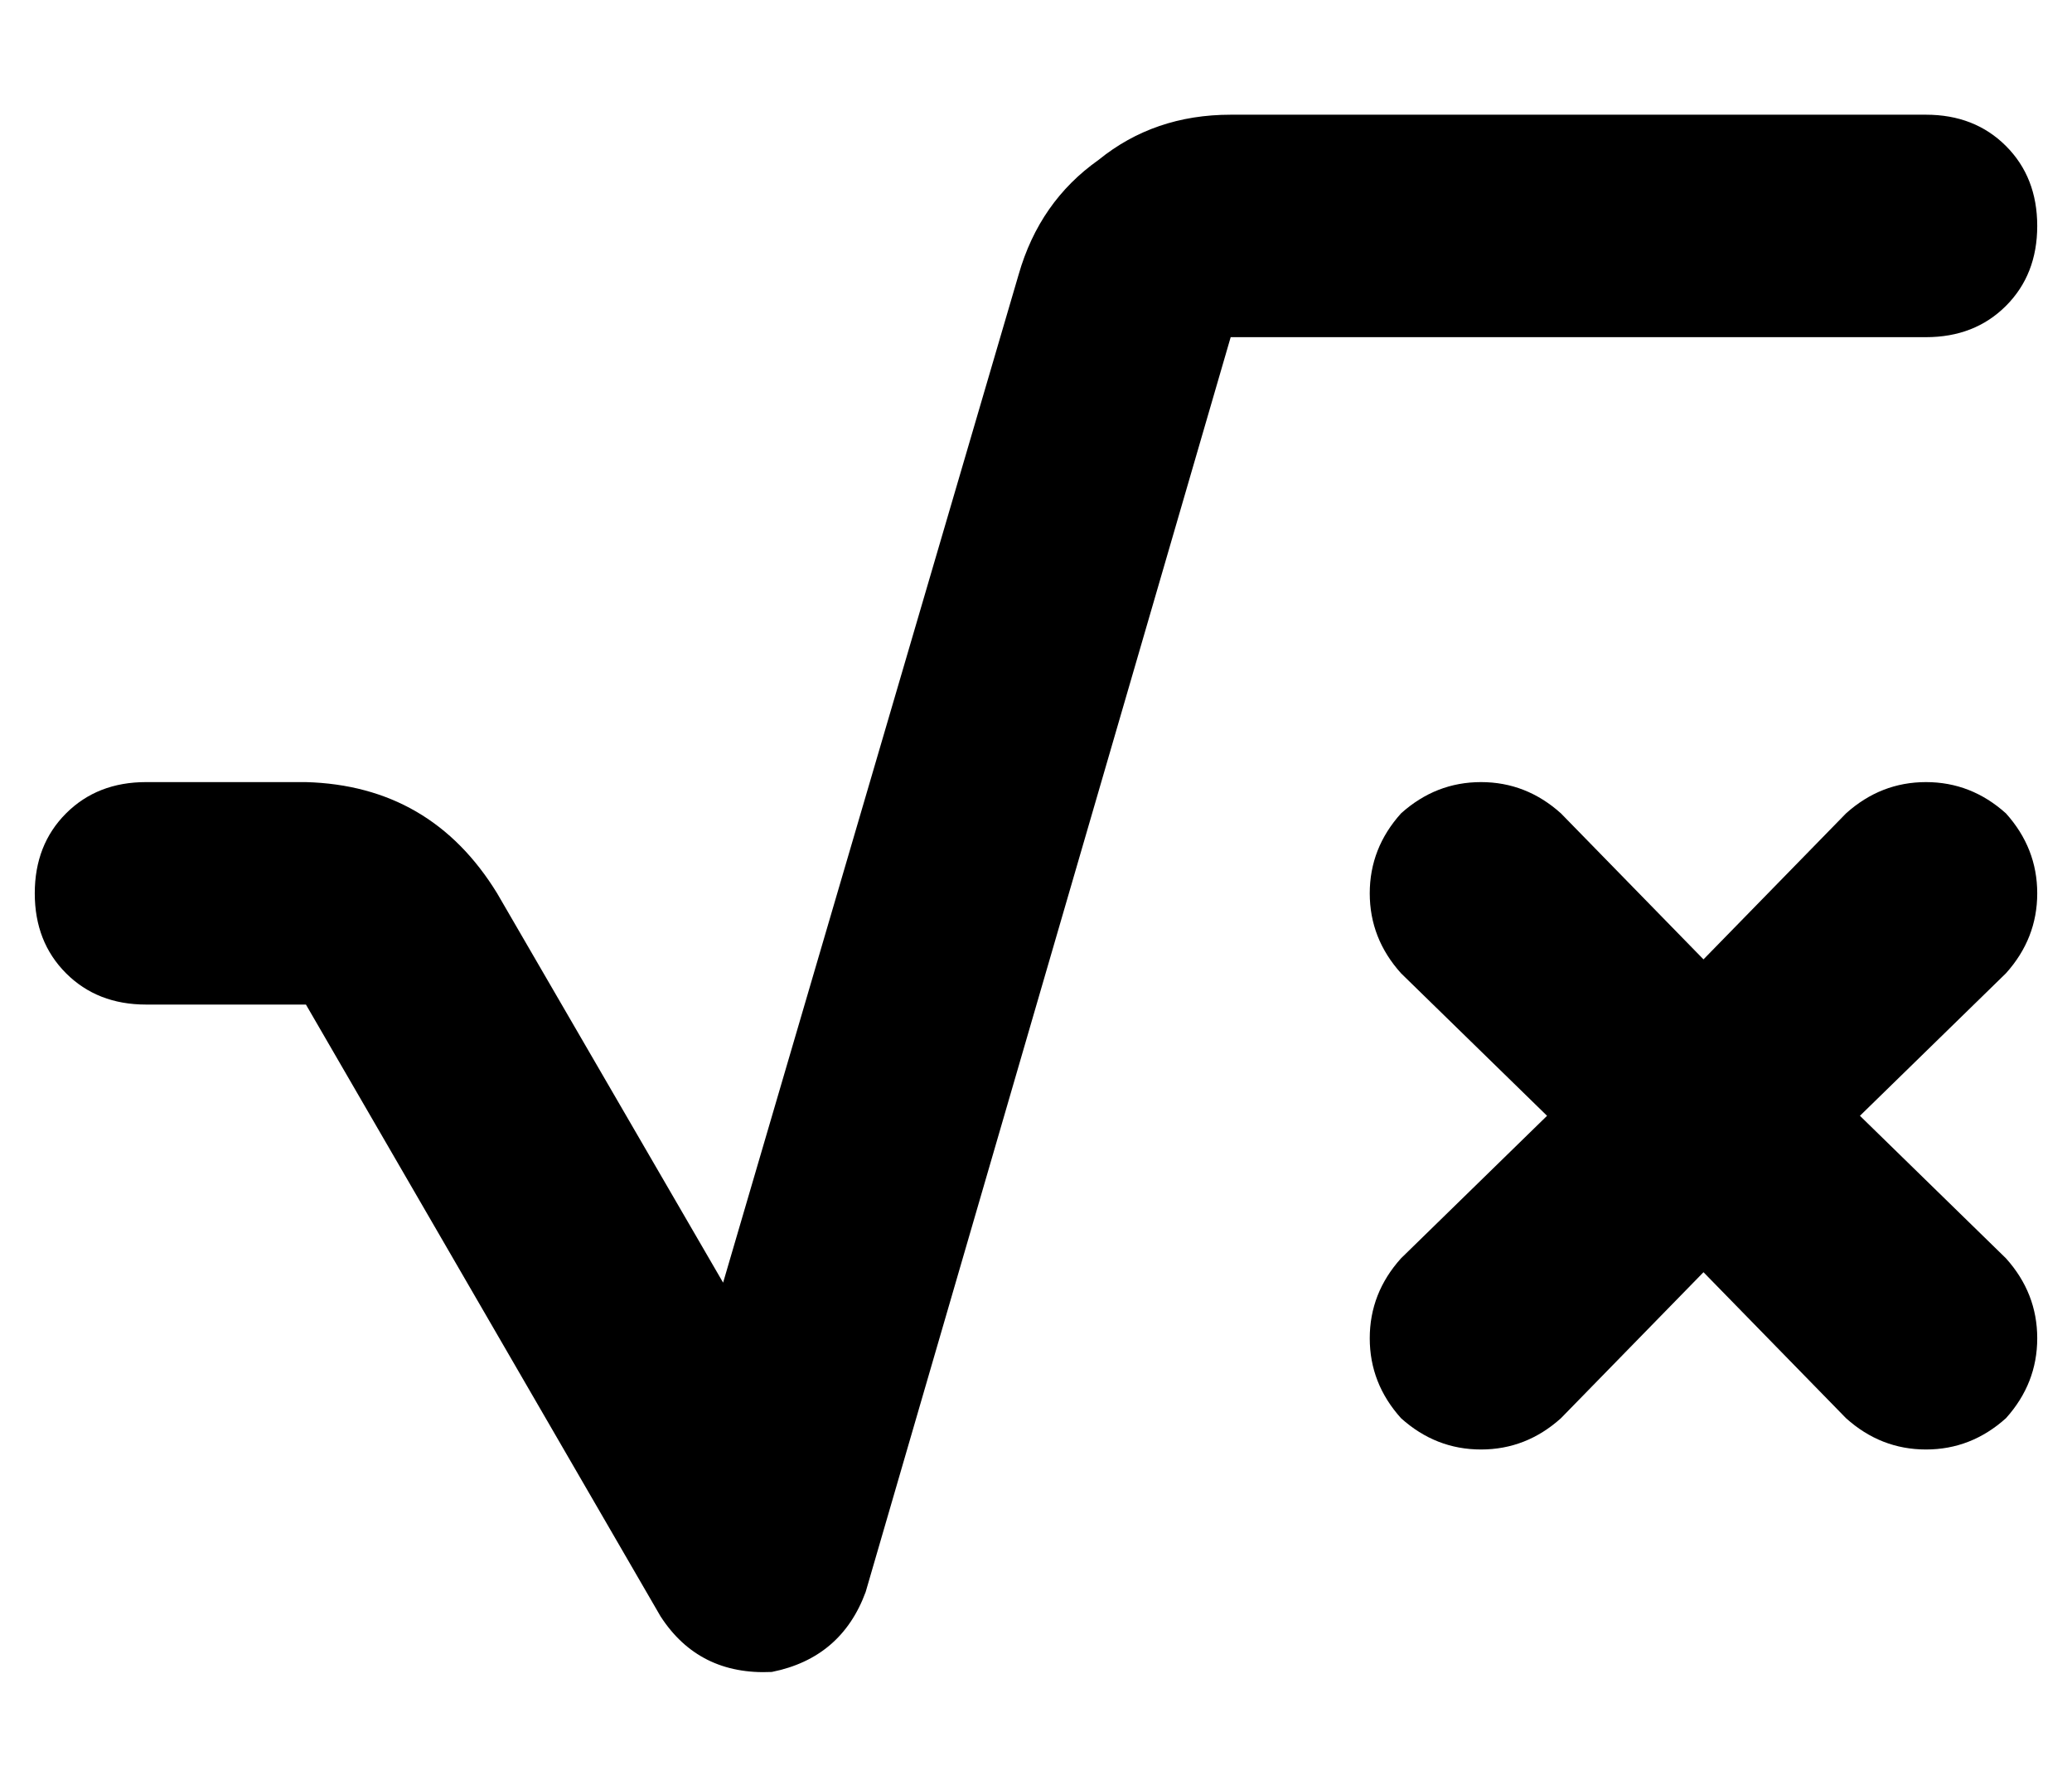 <?xml version="1.0" standalone="no"?>
<!DOCTYPE svg PUBLIC "-//W3C//DTD SVG 1.1//EN" "http://www.w3.org/Graphics/SVG/1.1/DTD/svg11.dtd" >
<svg xmlns="http://www.w3.org/2000/svg" xmlns:xlink="http://www.w3.org/1999/xlink" version="1.1" viewBox="-10 -40 596 512">
   <path fill="currentColor"
d="M283 39q6 -21 23 -33v0v0q16 -13 38 -13h200v0q14 0 23 9t9 23t-9 23t-23 9h-200v0l-105 361v0q-7 19 -27 23q-21 1 -32 -16l-102 -176v0h-46v0q-14 0 -23 -9t-9 -23t9 -23t23 -9h46v0q36 1 55 32l65 112v0l85 -290v0zM393 194q10 -9 23 -9v0v0q13 0 23 9l41 42v0l41 -42
v0q10 -9 23 -9t23 9q9 10 9 23t-9 23l-42 41v0l42 41v0q9 10 9 23t-9 23q-10 9 -23 9t-23 -9l-41 -42v0l-41 42v0q-10 9 -23 9t-23 -9q-9 -10 -9 -23t9 -23l42 -41v0l-42 -41v0q-9 -10 -9 -23t9 -23v0z" />
</svg>
